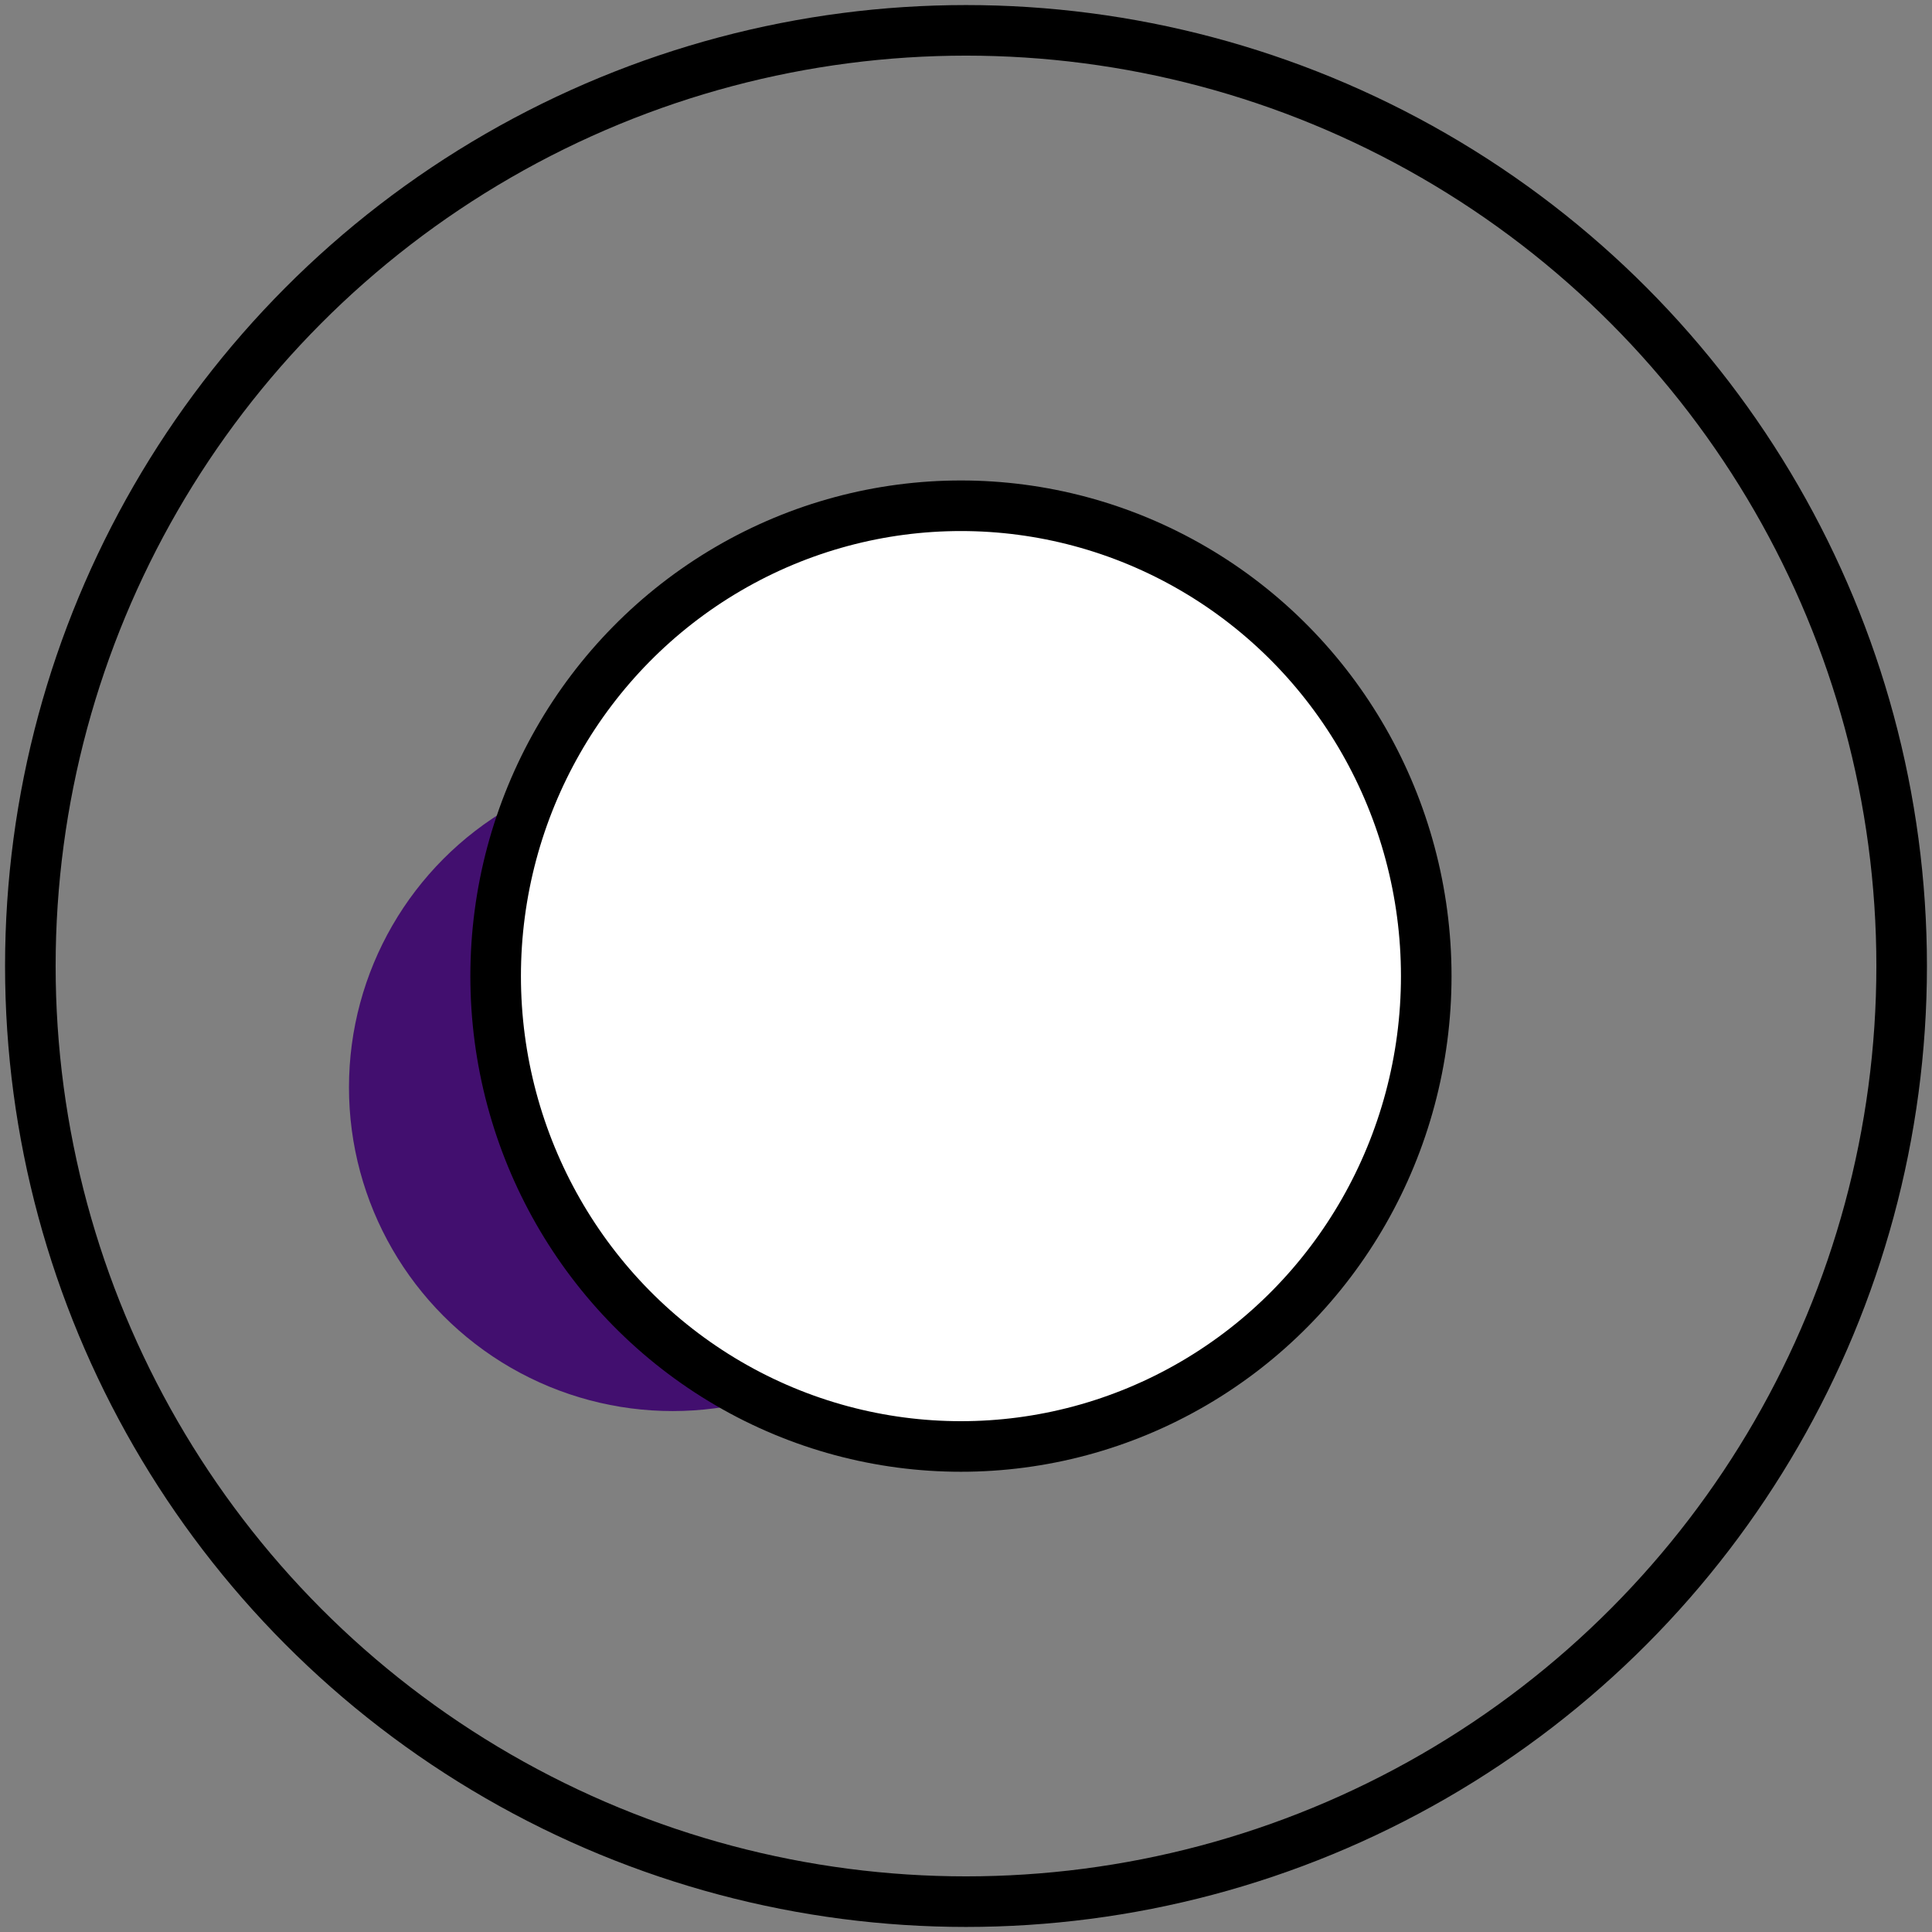 <?xml version="1.0" encoding="UTF-8"?>
<svg width="191px" height="191px" viewBox="0 0 191 191" version="1.1" xmlns="http://www.w3.org/2000/svg" xmlns:xlink="http://www.w3.org/1999/xlink">
    <rect x="0" y="0" width="191" height="191" fill="#808080" stroke="none"/>
    <!-- Generator: Sketch 53.2 (72643) - https://sketchapp.com -->
    <title>Clock</title>
    <desc>Created with Sketch.</desc>
    <g id="Wireframe" stroke="none" stroke-width="1" fill="none" fill-rule="evenodd">
        <g id="Clock" transform="translate(-92, -117)" stroke-width="5">
            <g transform="translate(95, 120)" id="Oval">
                <circle stroke="#420F6F" fill="#420F6F" cx="63.5" cy="104.5" r="29.5"></circle>
                <circle stroke="#000000" cx="92.5" cy="92.5" r="92.5"></circle>
                <ellipse stroke="#000000" fill="#FFFFFF" cx="92" cy="93.5" rx="46" ry="46.5"></ellipse>
            </g>
        </g>
    </g>
</svg>